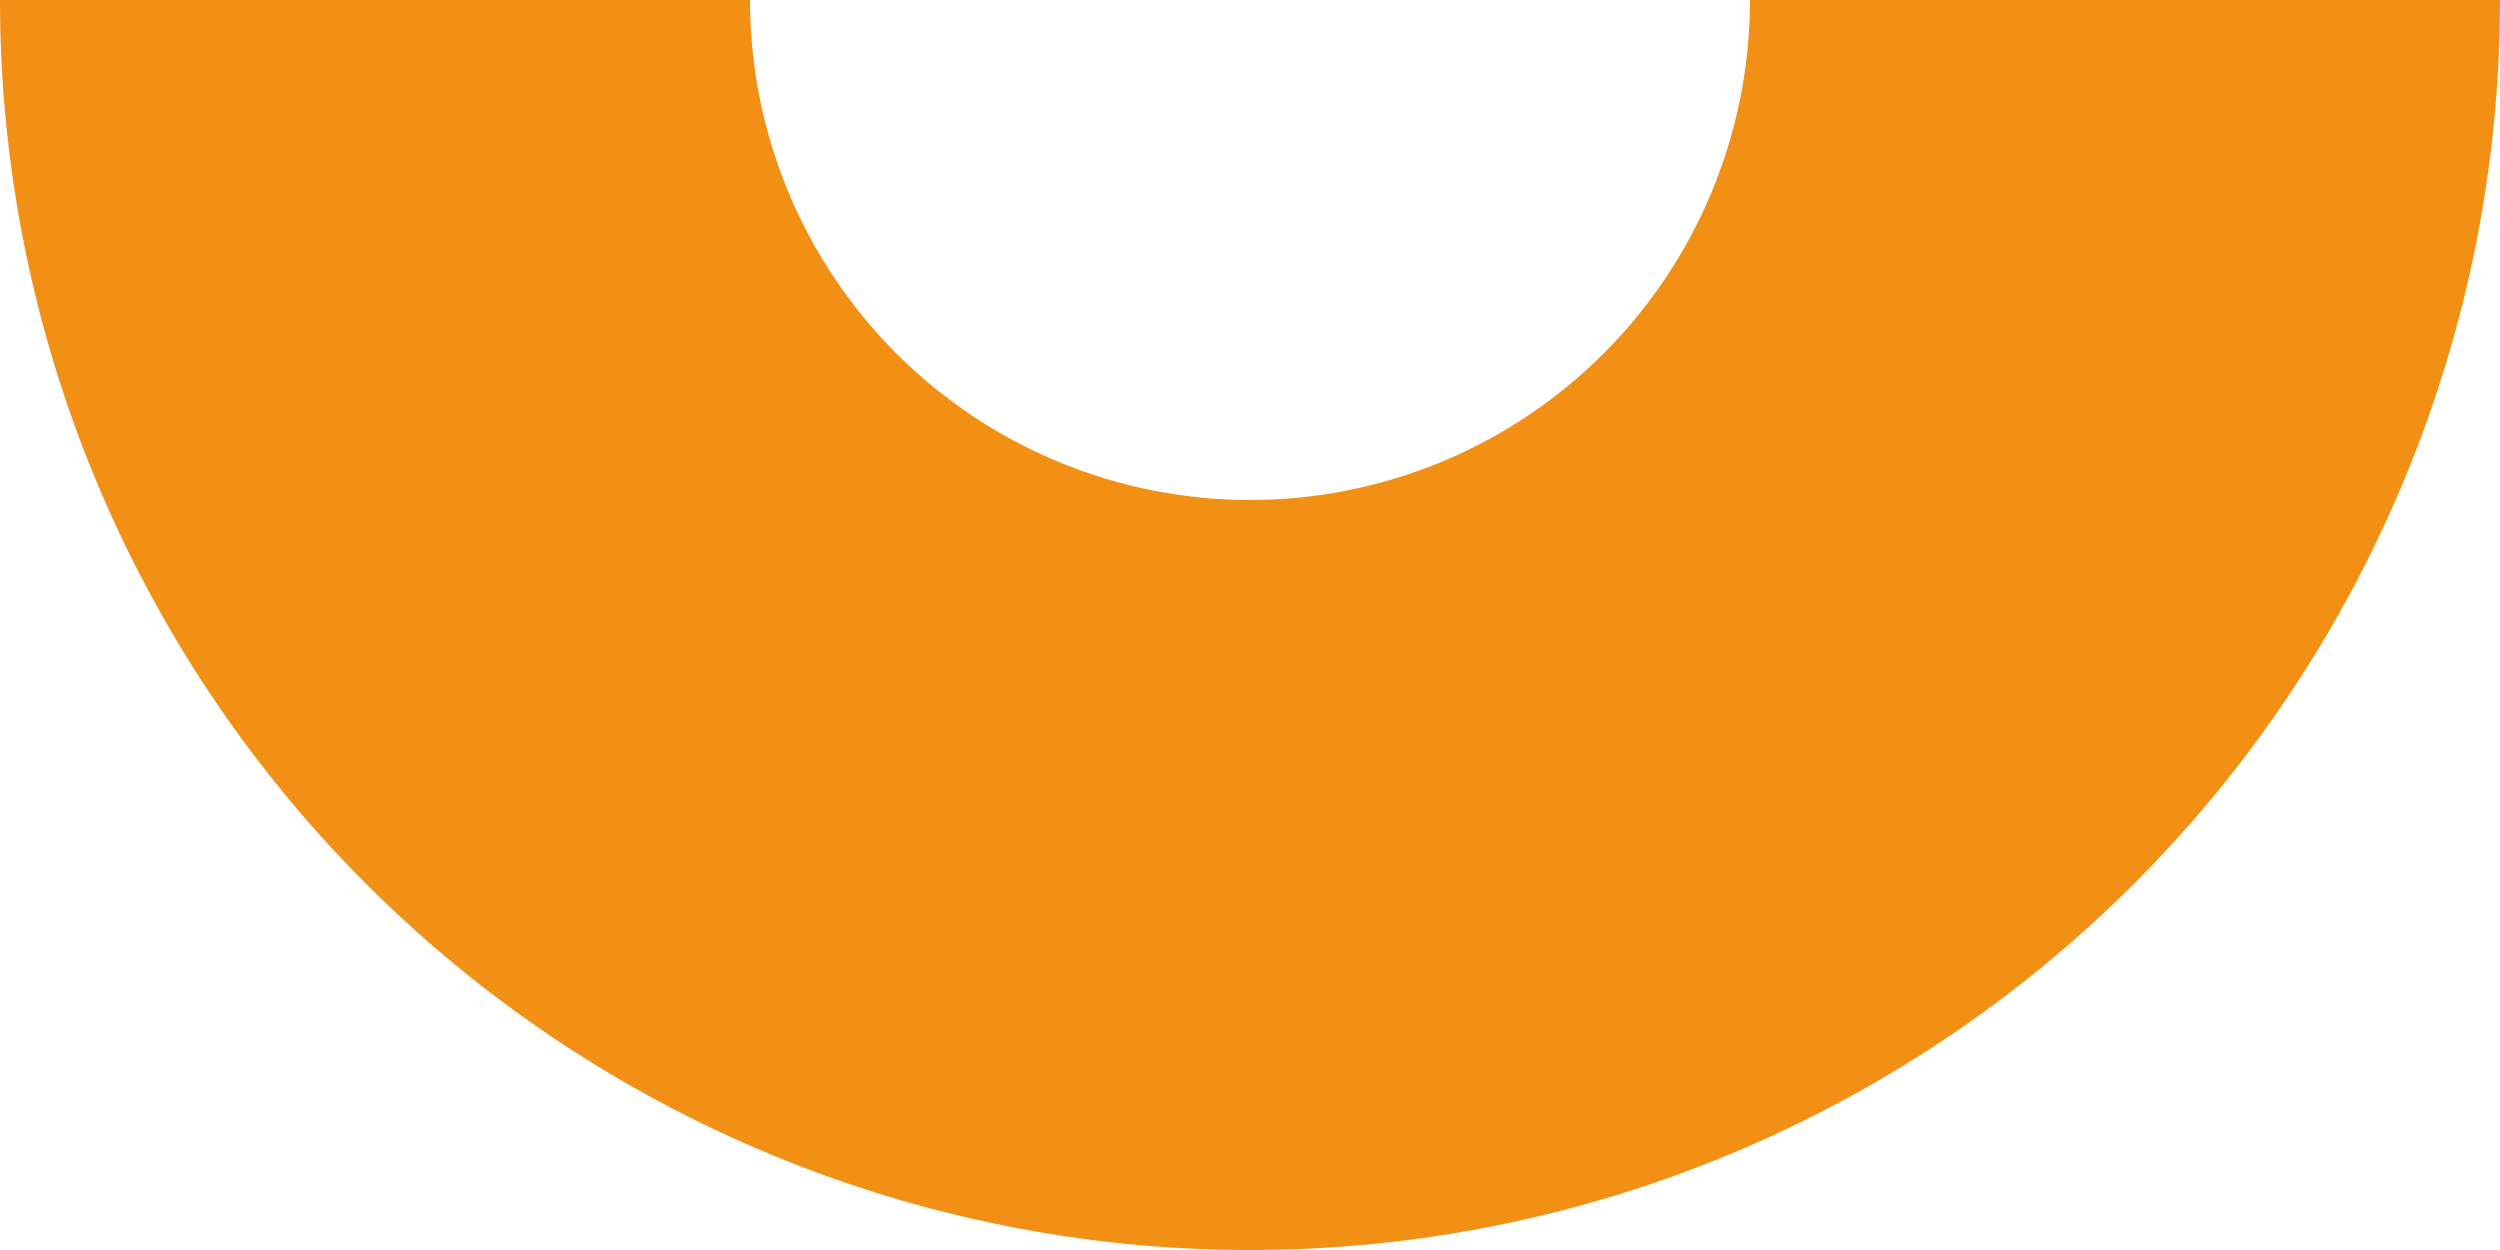 <svg width="400" height="200" viewBox="0 0 400 200" fill="none" xmlns="http://www.w3.org/2000/svg">
<path d="M0 0C0 53.043 21.071 103.914 58.579 141.421C96.086 178.929 146.957 200 200 200C253.043 200 303.914 178.929 341.421 141.421C378.929 103.914 400 53.043 400 3.01992e-05L280 1.20797e-05C280 21.217 271.571 41.566 256.569 56.569C241.566 71.572 221.217 80 200 80C178.783 80 158.434 71.571 143.431 56.569C128.429 41.566 120 21.217 120 0H0Z" fill="#F19015"/>
</svg>
